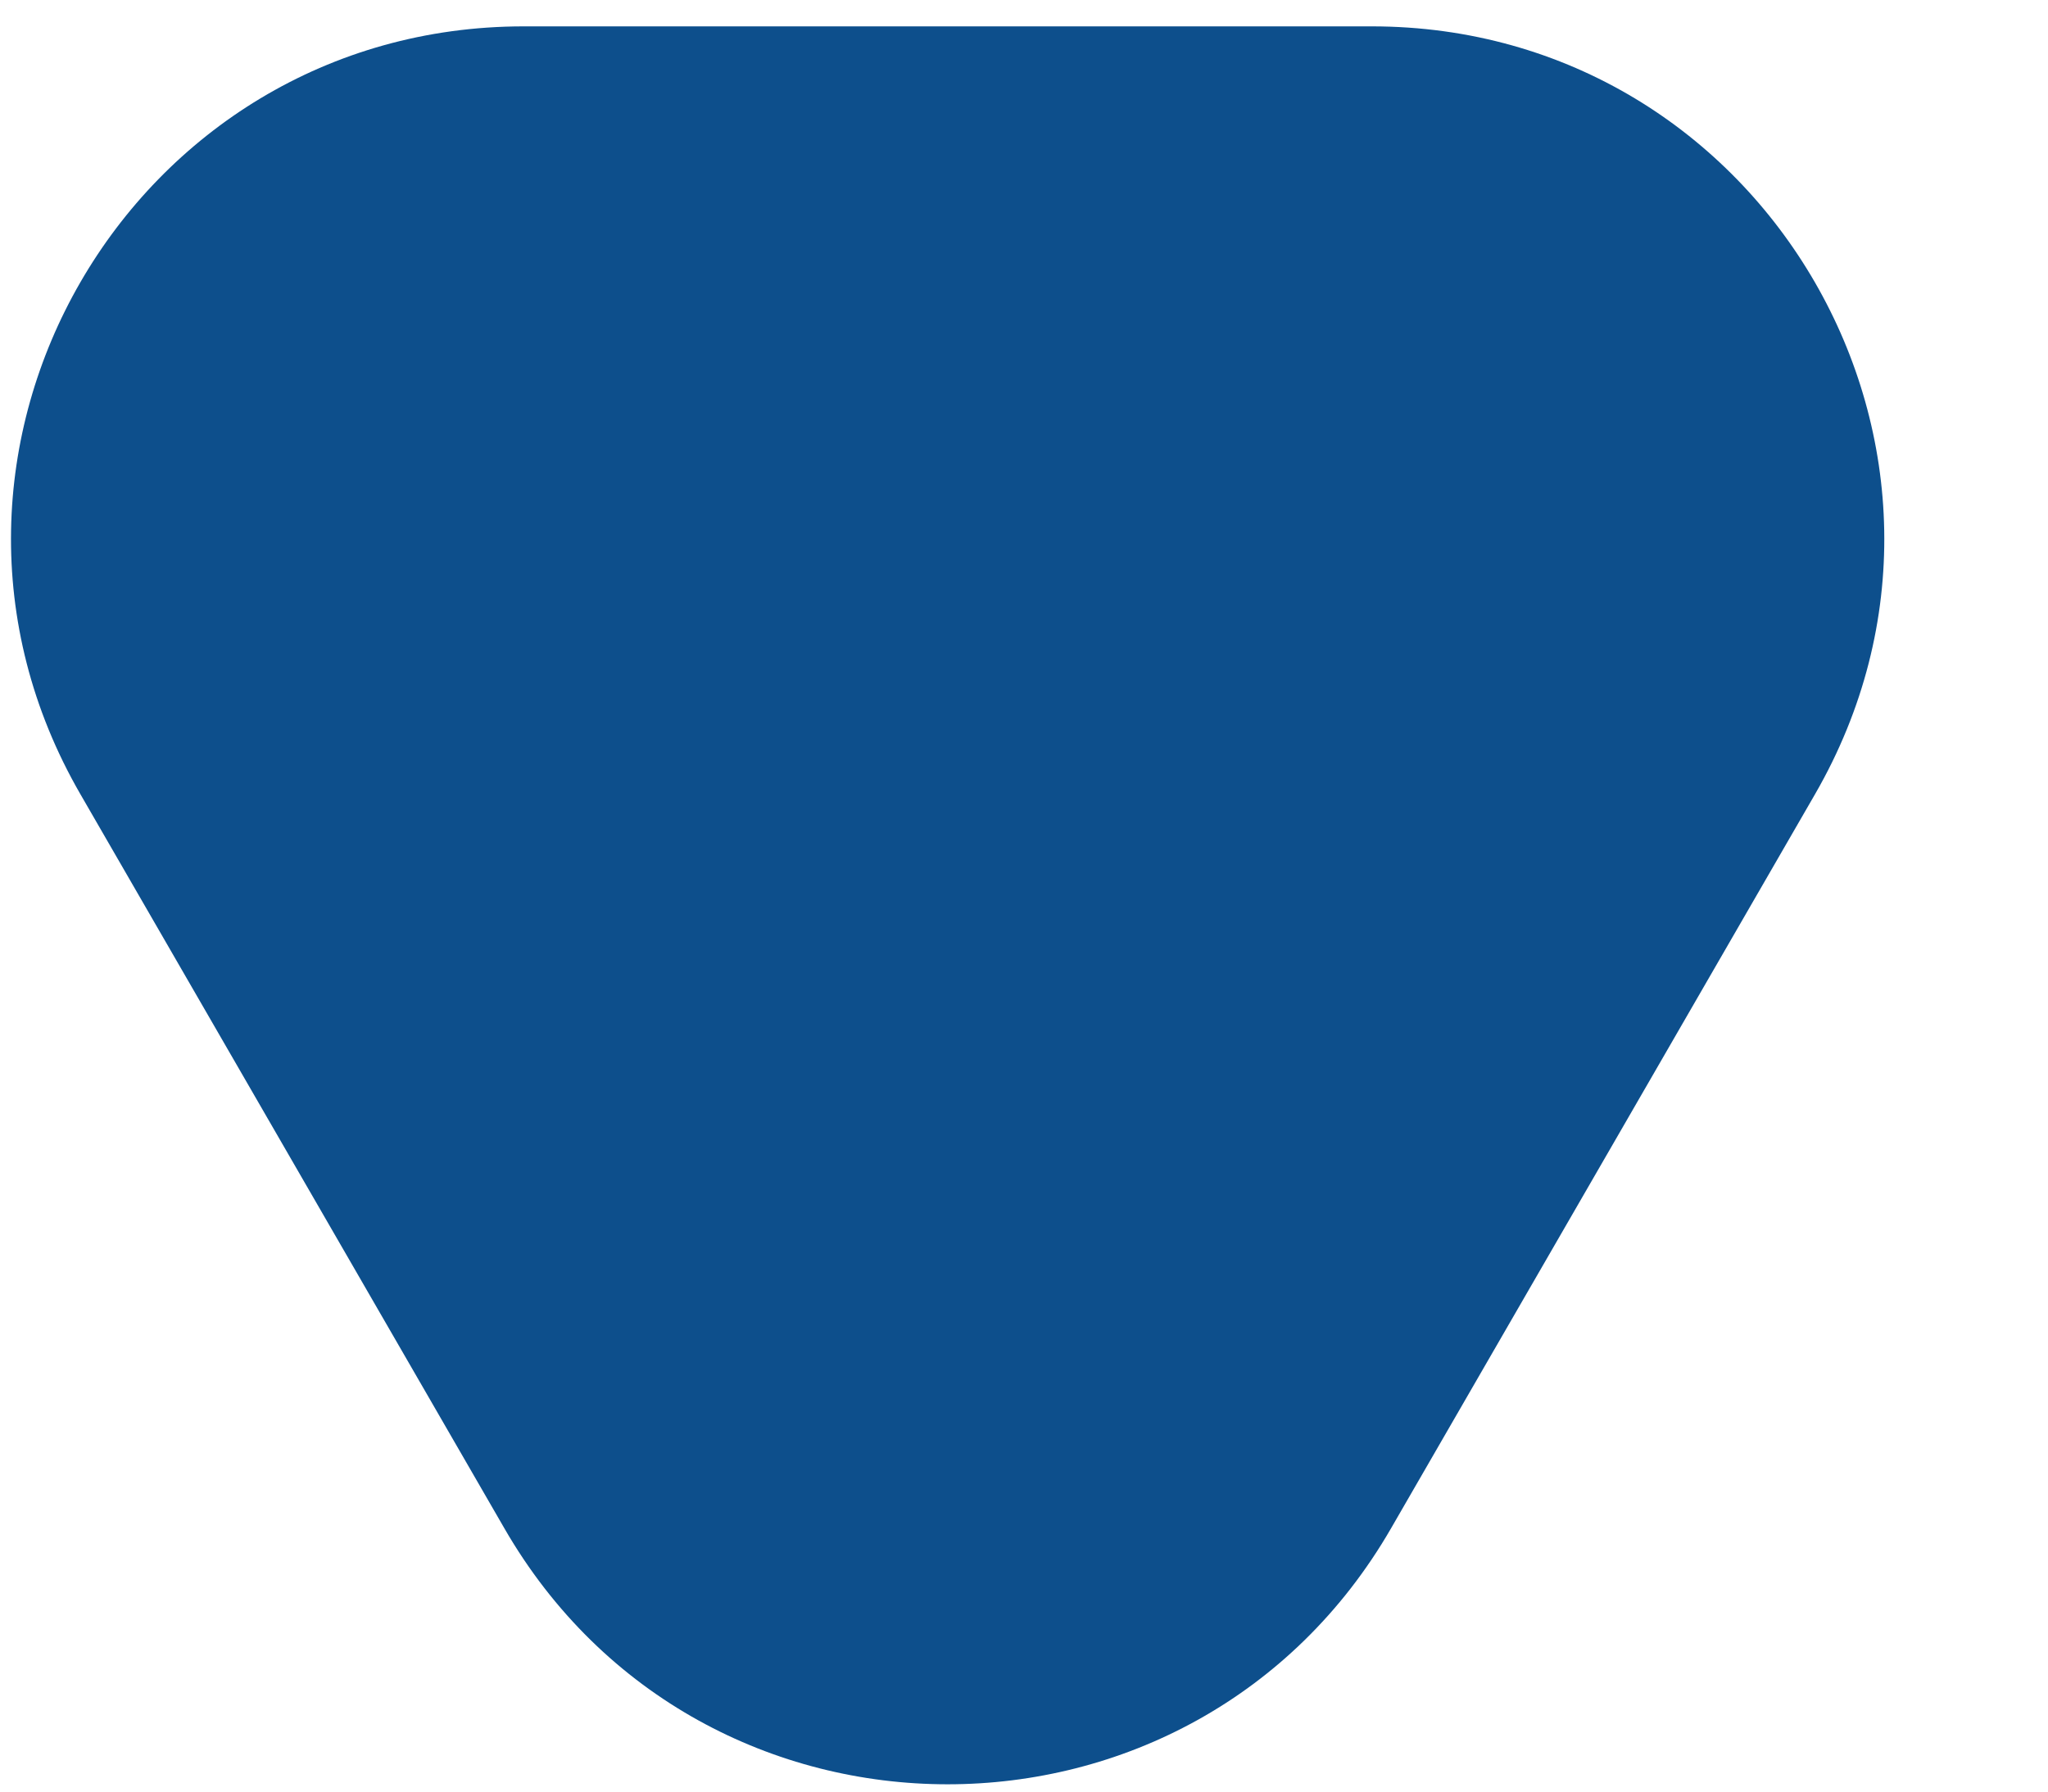 <svg width="8" height="7" viewBox="0 0 8 7" fill="none" xmlns="http://www.w3.org/2000/svg">
<path d="M1.97 5.971C2.739 7.305 4.664 7.305 5.434 5.971L7.09 3.103C7.859 1.77 6.897 0.103 5.358 0.103H2.046C0.506 0.103 -0.456 1.77 0.314 3.103L1.97 5.971Z" fill="#0D4F8C"/>
</svg>
